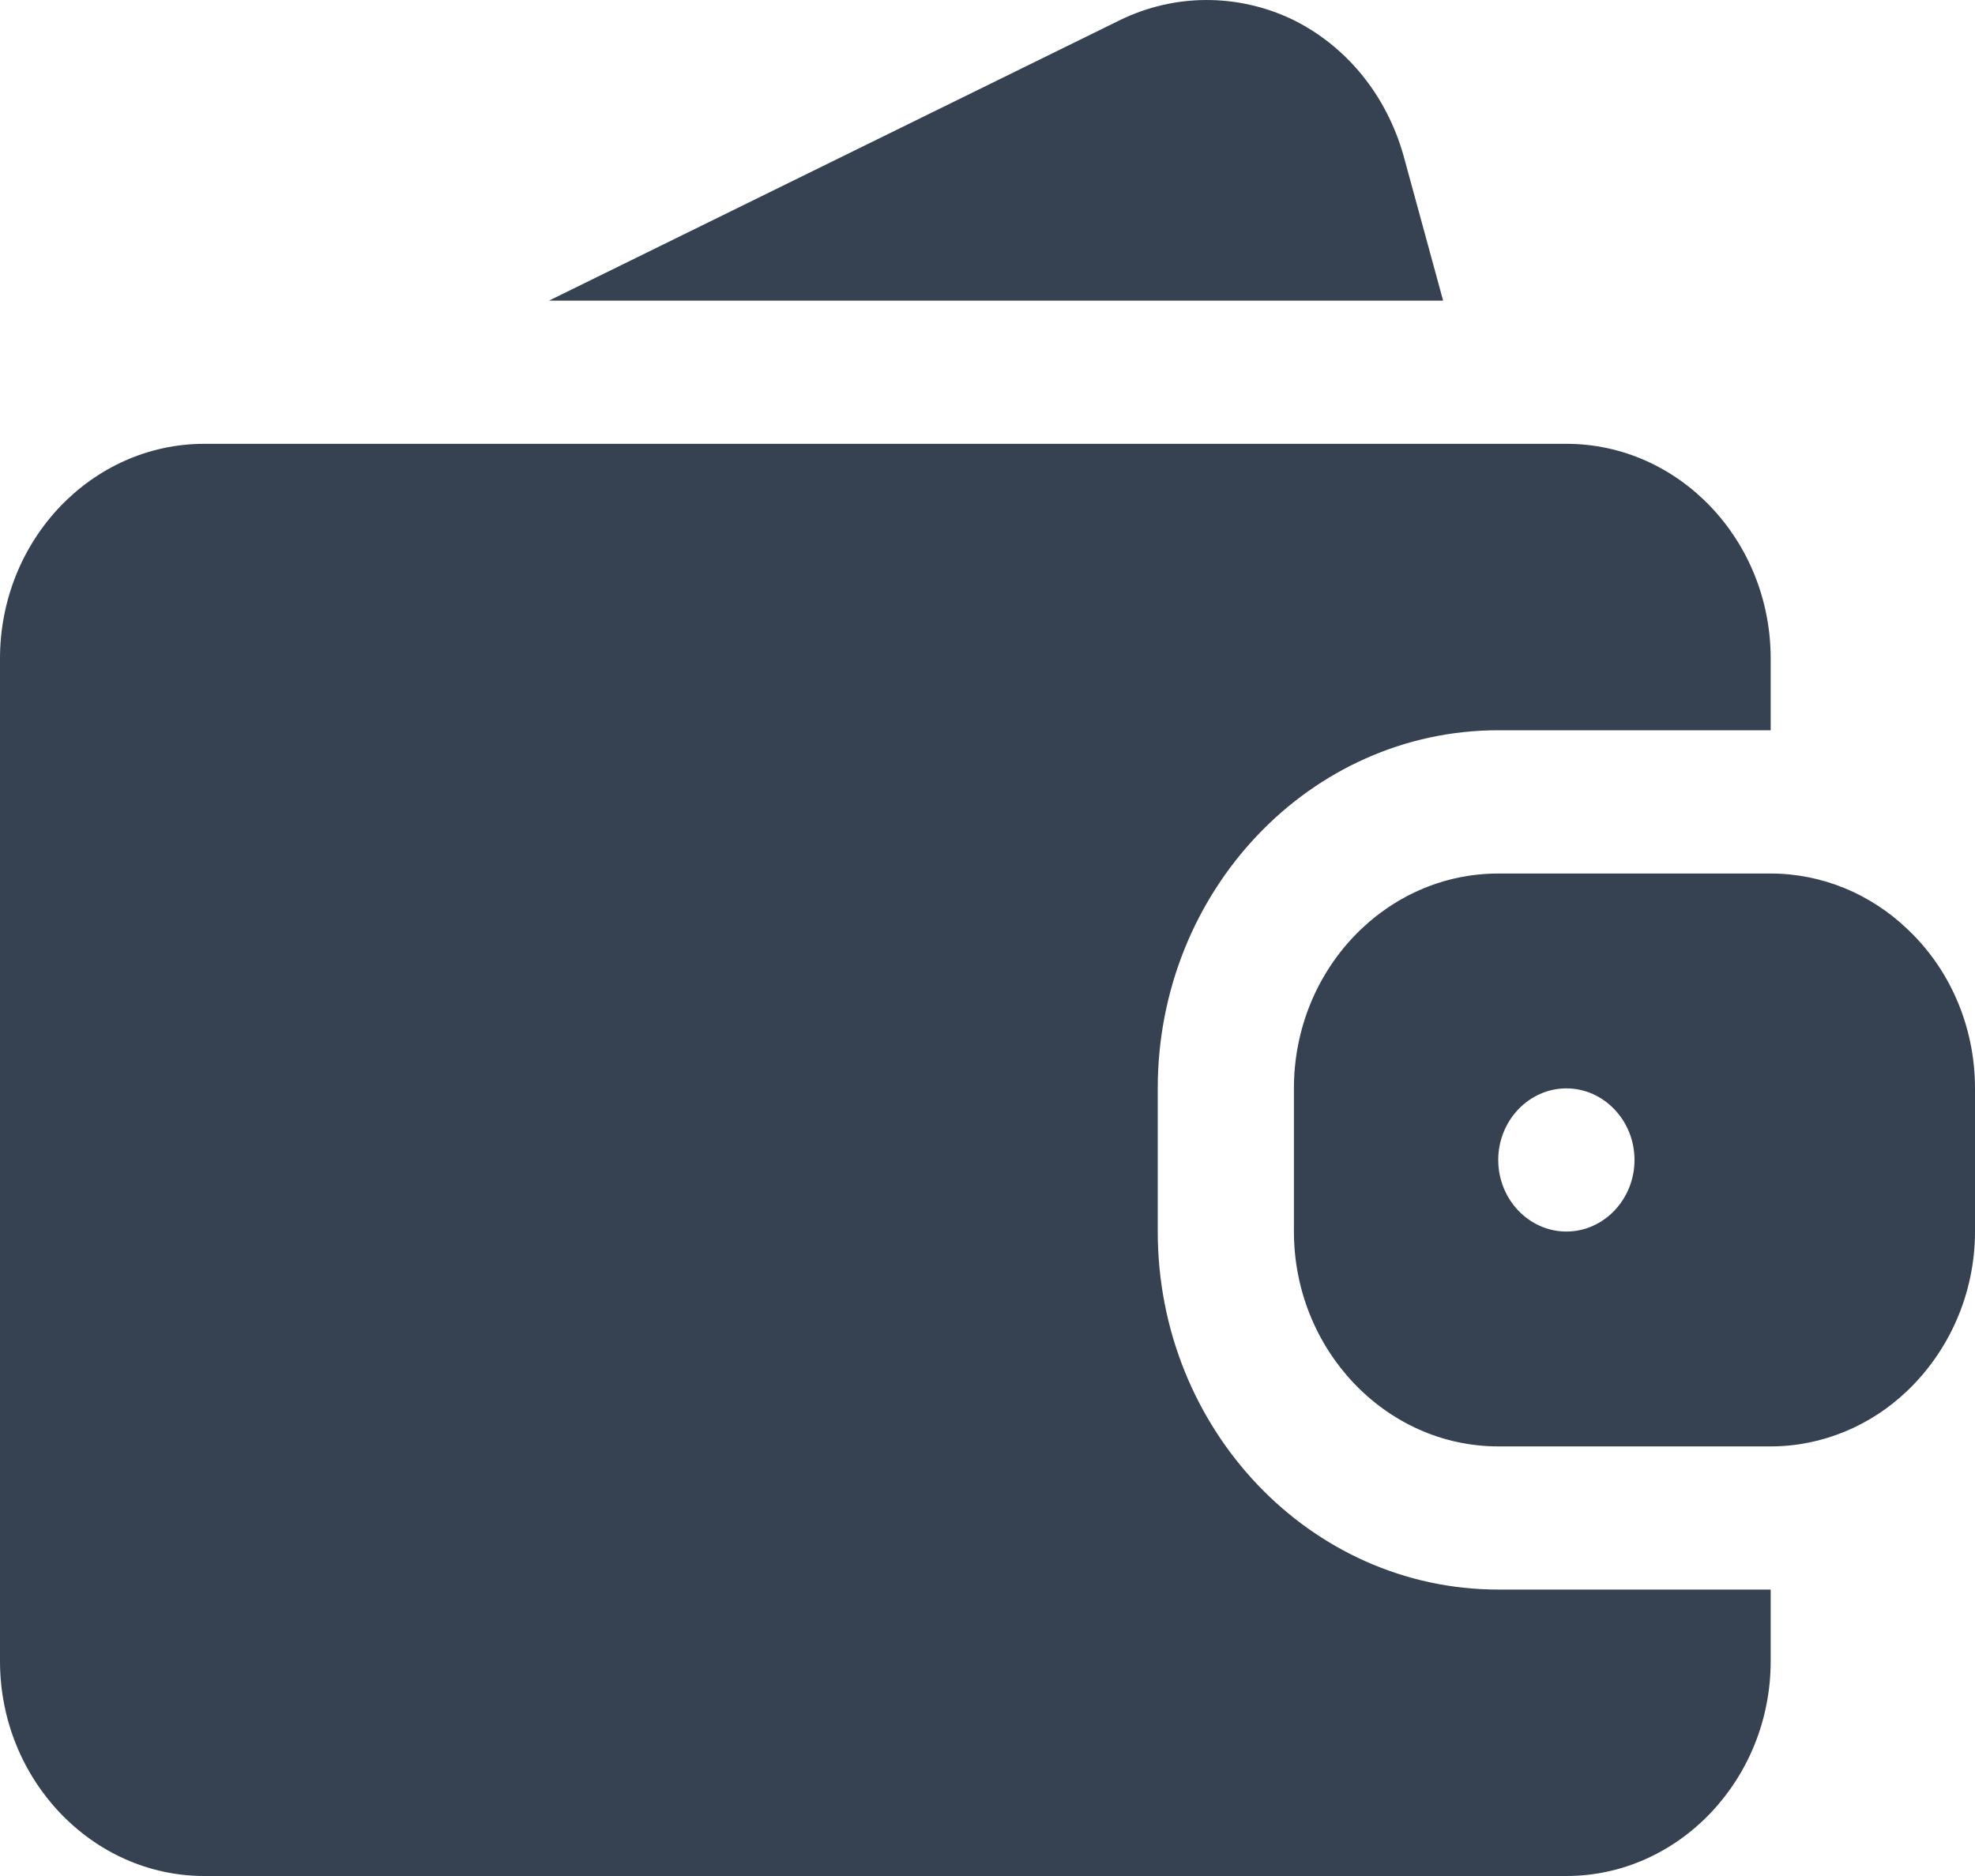 <svg width="20" height="19" viewBox="0 0 20 19" fill="none" xmlns="http://www.w3.org/2000/svg">
<path d="M11.724 11.023V12.473C11.724 14.475 13.269 16.099 15.172 16.099H17.931V16.824C17.931 18.021 17 19 15.862 19H2.069C0.931 19 0 18.021 0 16.824V6.671C0 5.467 0.931 4.495 2.069 4.495H15.862C17 4.495 17.931 5.467 17.931 6.671V7.396H15.172C13.269 7.396 11.724 9.021 11.724 11.023ZM20 11.023V12.473C20 13.111 19.731 13.691 19.31 14.09C18.945 14.438 18.455 14.649 17.931 14.649H15.172C14.034 14.649 13.103 13.67 13.103 12.473V11.023C13.103 9.819 14.034 8.847 15.172 8.847H17.931C18.455 8.847 18.945 9.057 19.31 9.405C19.731 9.797 20 10.377 20 11.023ZM16.552 11.748C16.552 11.349 16.241 11.023 15.862 11.023C15.483 11.023 15.172 11.349 15.172 11.748C15.172 12.147 15.483 12.473 15.862 12.473C16.241 12.473 16.552 12.147 16.552 11.748ZM14.214 1.58C14.041 0.964 13.634 0.463 13.083 0.195C12.531 -0.066 11.897 -0.066 11.345 0.202L5.559 3.045H14.614L14.214 1.58Z" fill="#364152"/>
</svg>
